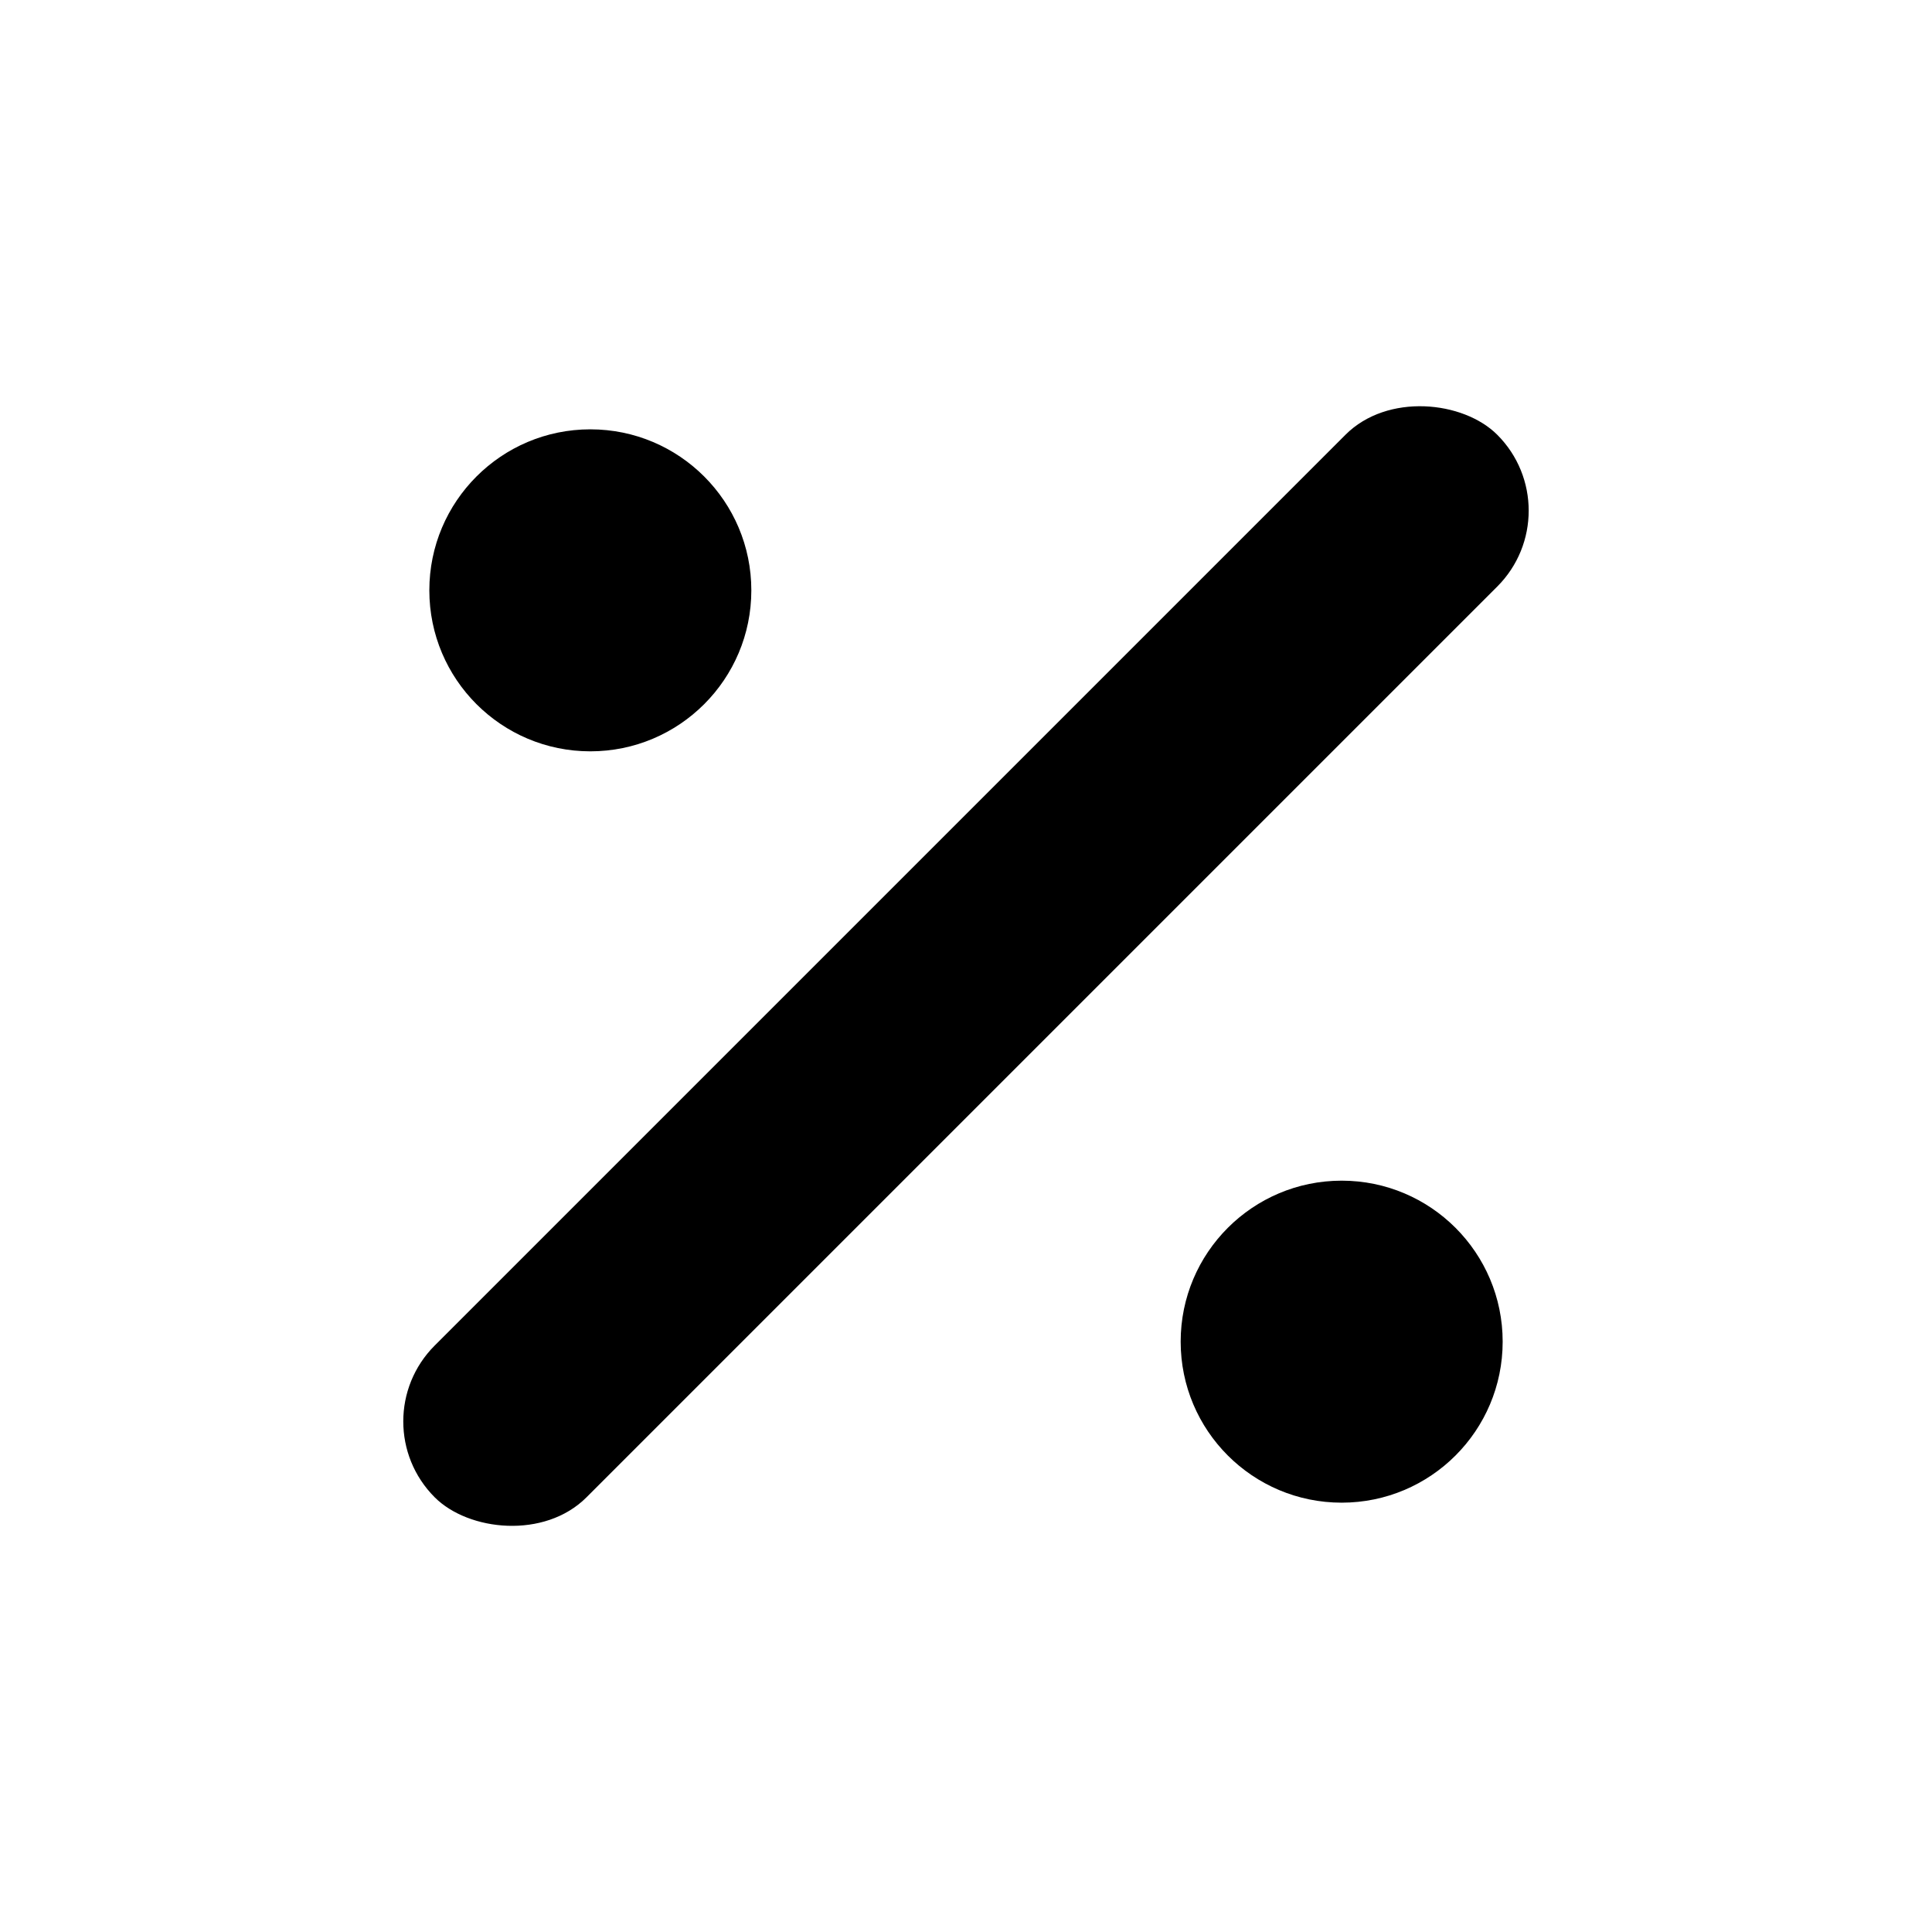 <svg viewBox="0 0 18 18" xmlns="http://www.w3.org/2000/svg"><rect x="3.343" y="13.243" width="14" height="2" rx="1" transform="rotate(-45 3.343 13.243)"/><circle cx="12.5" cy="12.5" r="1.5"/><circle cx="5.5" cy="5.5" r="1.5"/></svg>
